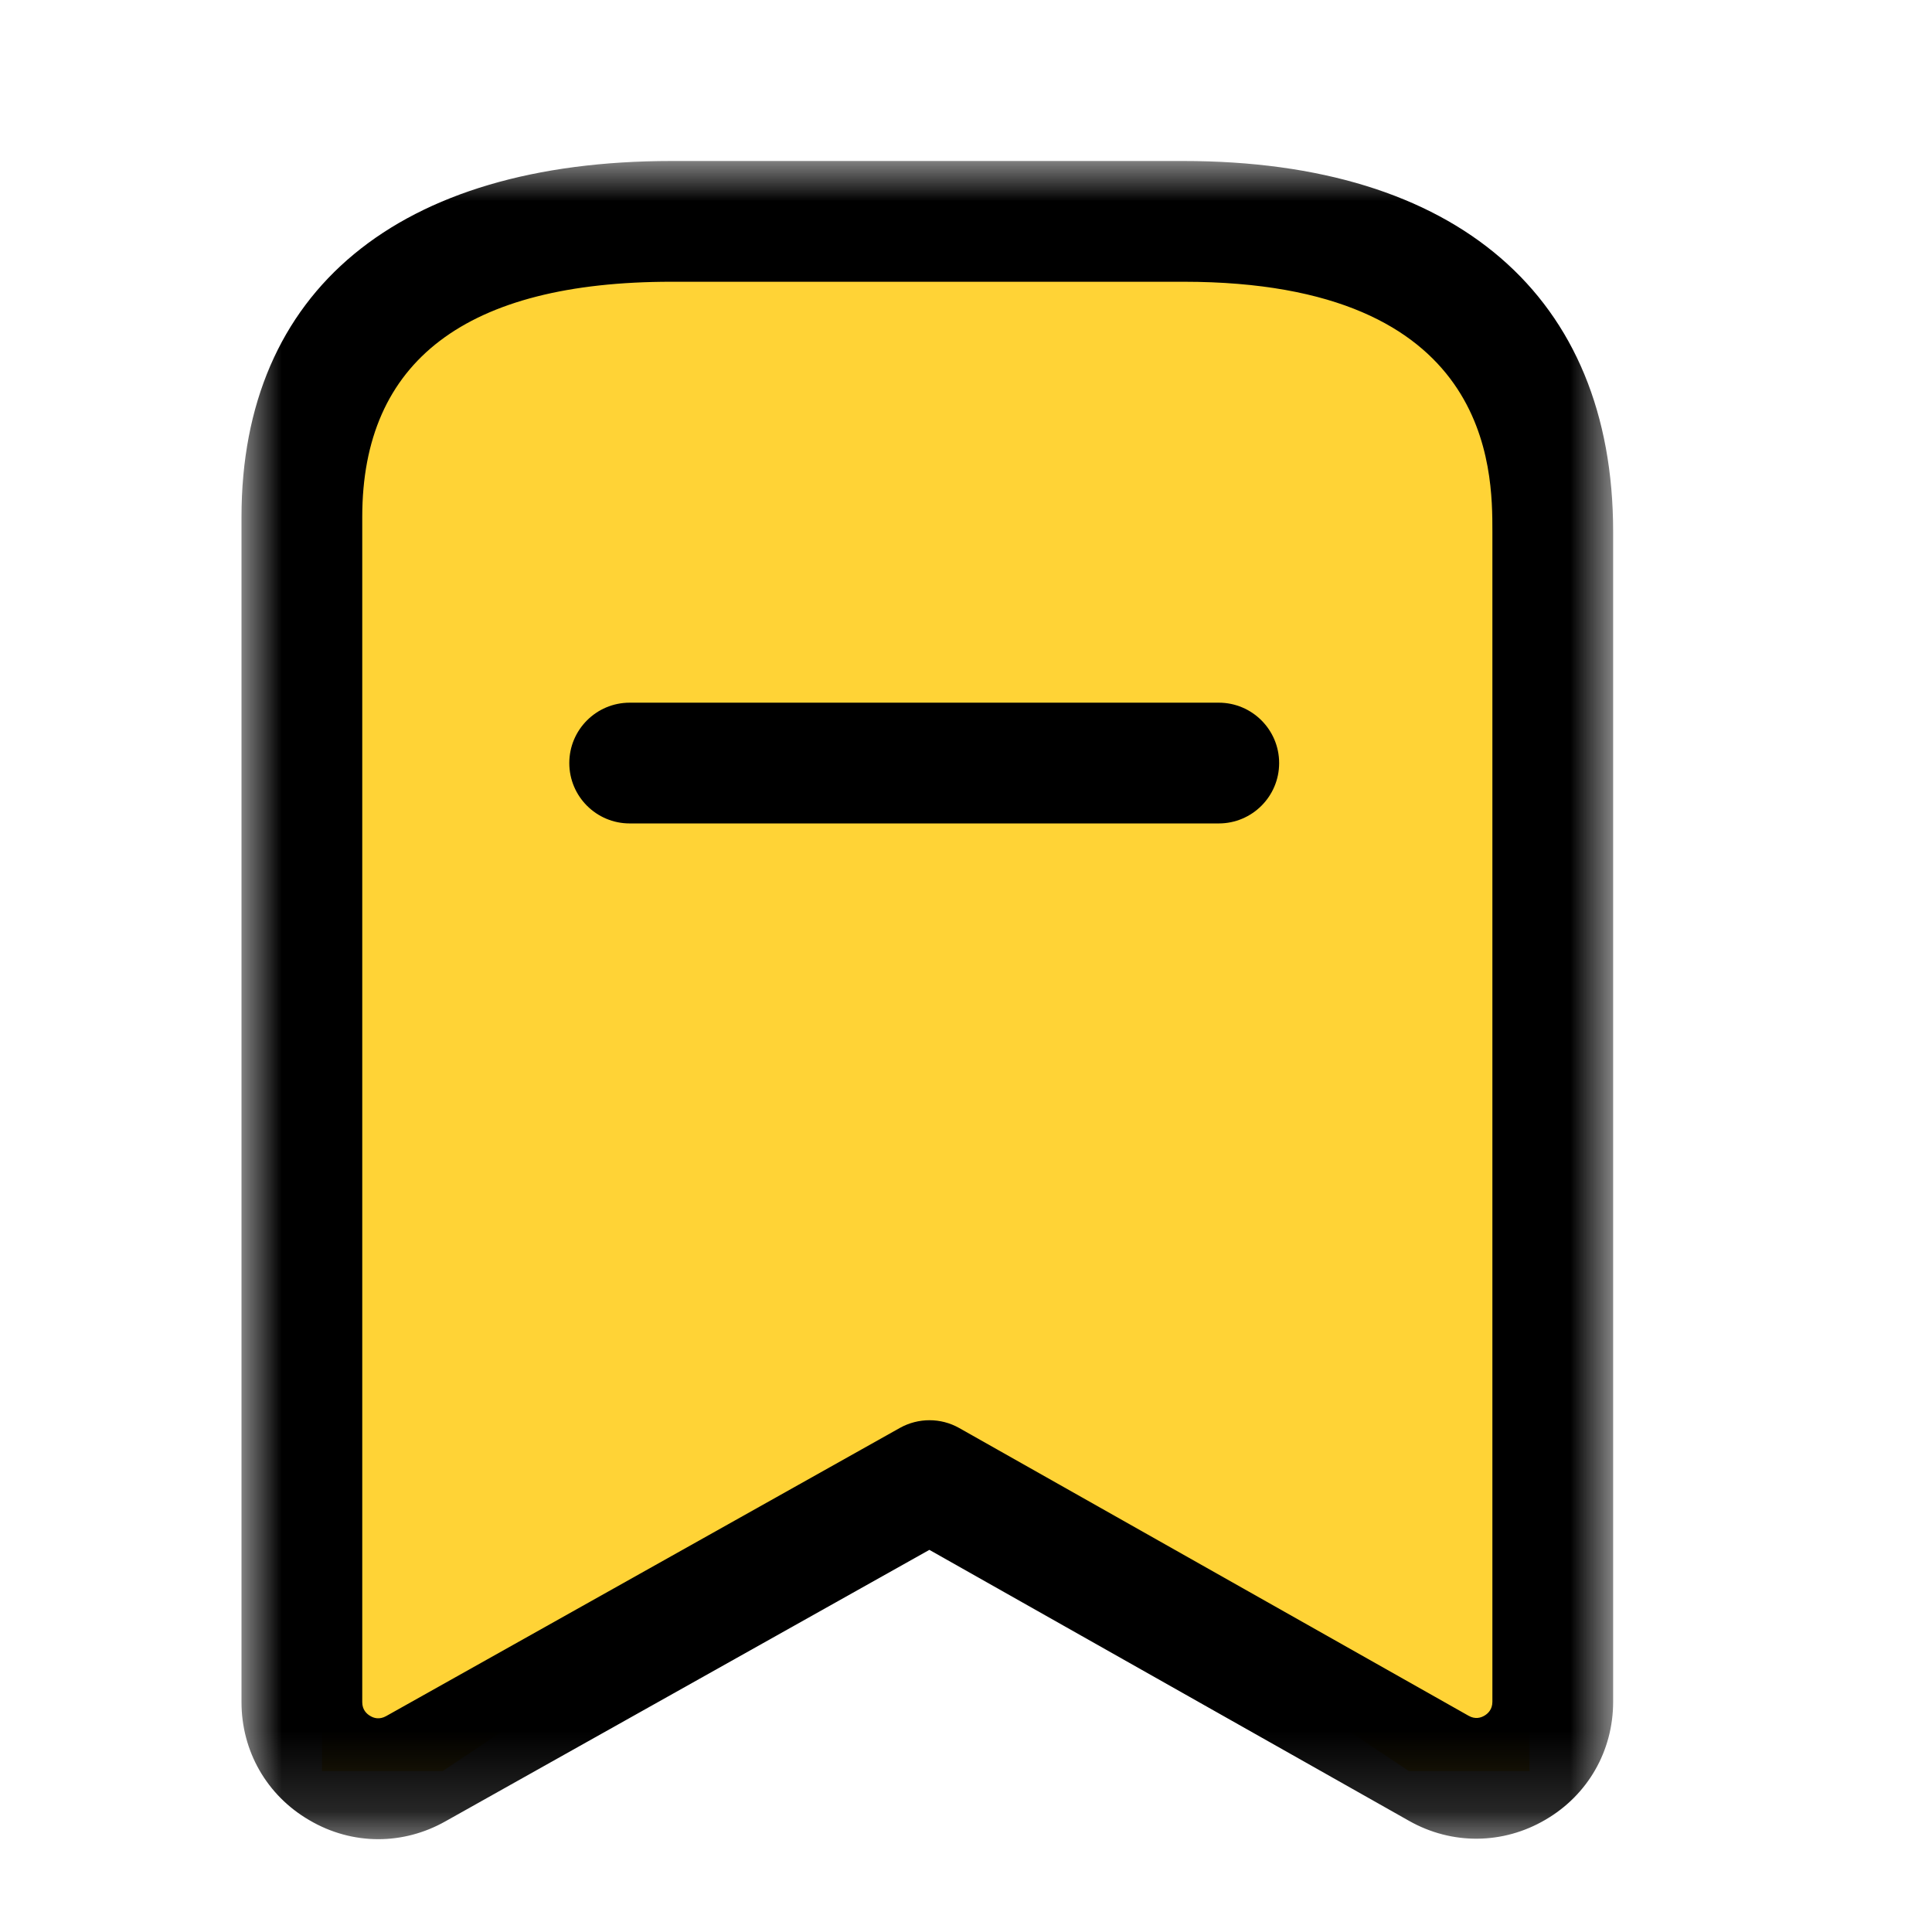 <svg width="24" height="24" viewBox="0 0 24 24" fill="none" xmlns="http://www.w3.org/2000/svg">
    <path d="M5.5 3H17L19 4.5V22H17.5L11.5 18L5.5 22H4V4.5L5.5 3Z" fill="#FFD336"/>
    <mask id="mask0_332_4437" style="mask-type:luminance" maskUnits="userSpaceOnUse" x="3" y="2" width="18" height="21">
    <path fill-rule="evenodd" clip-rule="evenodd" d="M3 2H20.039V22.847H3V2Z" fill="white"/>
    </mask>
    <g mask="url(#mask0_332_4437)">
    <path fill-rule="evenodd" clip-rule="evenodd" d="M3.841 22.61C4.109 22.768 4.404 22.847 4.699 22.847C4.985 22.847 5.27 22.773 5.53 22.627L11.545 19.253L17.505 22.62C18.037 22.92 18.671 22.914 19.197 22.606C19.725 22.299 20.039 21.75 20.039 21.14V6.604C20.039 3.679 18.093 2 14.701 2H8.342C4.947 2 3 3.611 3 6.421V21.145C3 21.754 3.314 22.303 3.841 22.61ZM8.342 3.5C5.793 3.5 4.5 4.482 4.5 6.421V21.145C4.5 21.239 4.554 21.29 4.599 21.316C4.644 21.344 4.715 21.364 4.797 21.318L11.179 17.738C11.407 17.611 11.686 17.61 11.915 17.739L18.242 21.313C18.325 21.361 18.396 21.339 18.441 21.312C18.486 21.285 18.539 21.234 18.539 21.14V6.604C18.539 5.837 18.539 3.5 14.701 3.5H8.342Z" fill="black"/>
    </g>
    <path fill-rule="evenodd" clip-rule="evenodd" d="M15.14 10.229H7.822C7.408 10.229 7.072 9.893 7.072 9.479C7.072 9.065 7.408 8.729 7.822 8.729H15.14C15.554 8.729 15.89 9.065 15.89 9.479C15.89 9.893 15.554 10.229 15.14 10.229" fill="black"/>
</svg>    